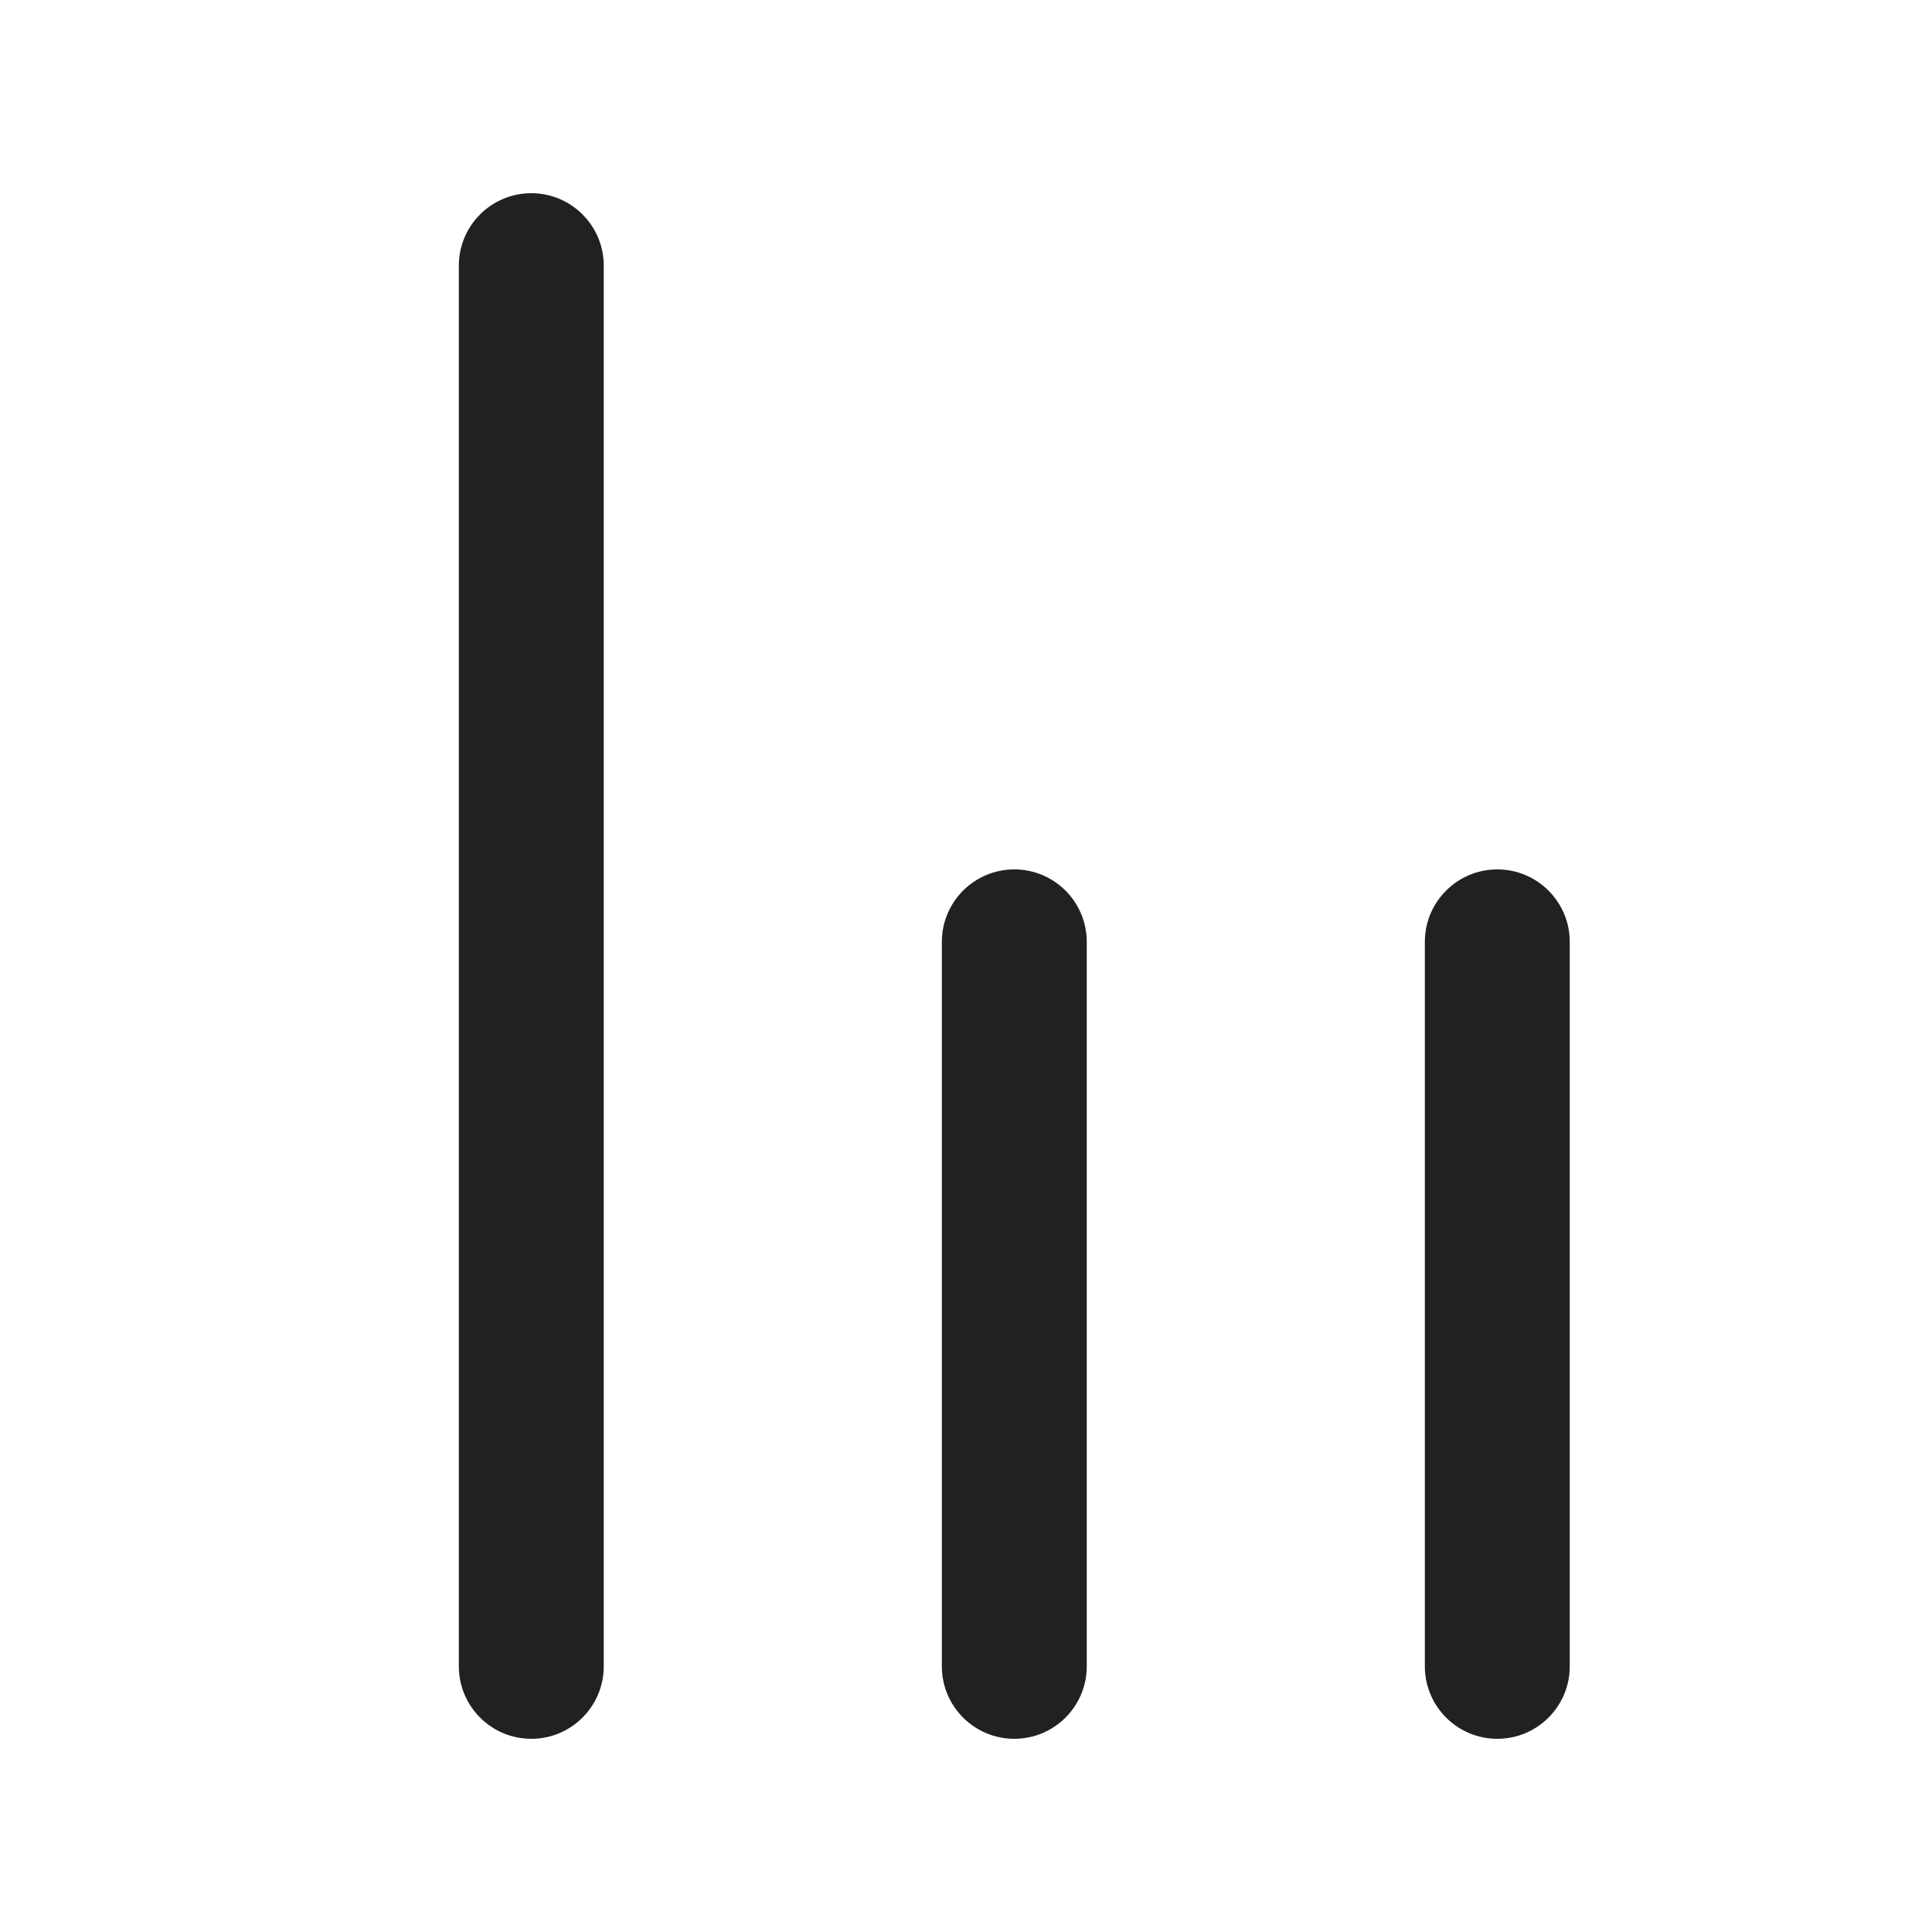 <svg width="20" height="20" viewBox="0 0 20 20" fill="none" xmlns="http://www.w3.org/2000/svg">
<path d="M15.5 9C15.914 9 16.25 9.336 16.25 9.75V17.25C16.25 17.664 15.914 18 15.5 18C15.086 18 14.75 17.664 14.75 17.25V9.75C14.75 9.336 15.086 9 15.5 9ZM10.5 9C10.914 9 11.25 9.336 11.25 9.75V17.25C11.25 17.664 10.914 18 10.5 18C10.086 18 9.75 17.664 9.75 17.25V9.75C9.75 9.336 10.086 9 10.5 9ZM6.25 2.75C6.25 2.336 5.914 2 5.5 2C5.086 2 4.75 2.336 4.75 2.75V17.25C4.75 17.664 5.086 18 5.5 18C5.914 18 6.25 17.664 6.25 17.25V2.75Z" fill="#212121"/>
</svg>
